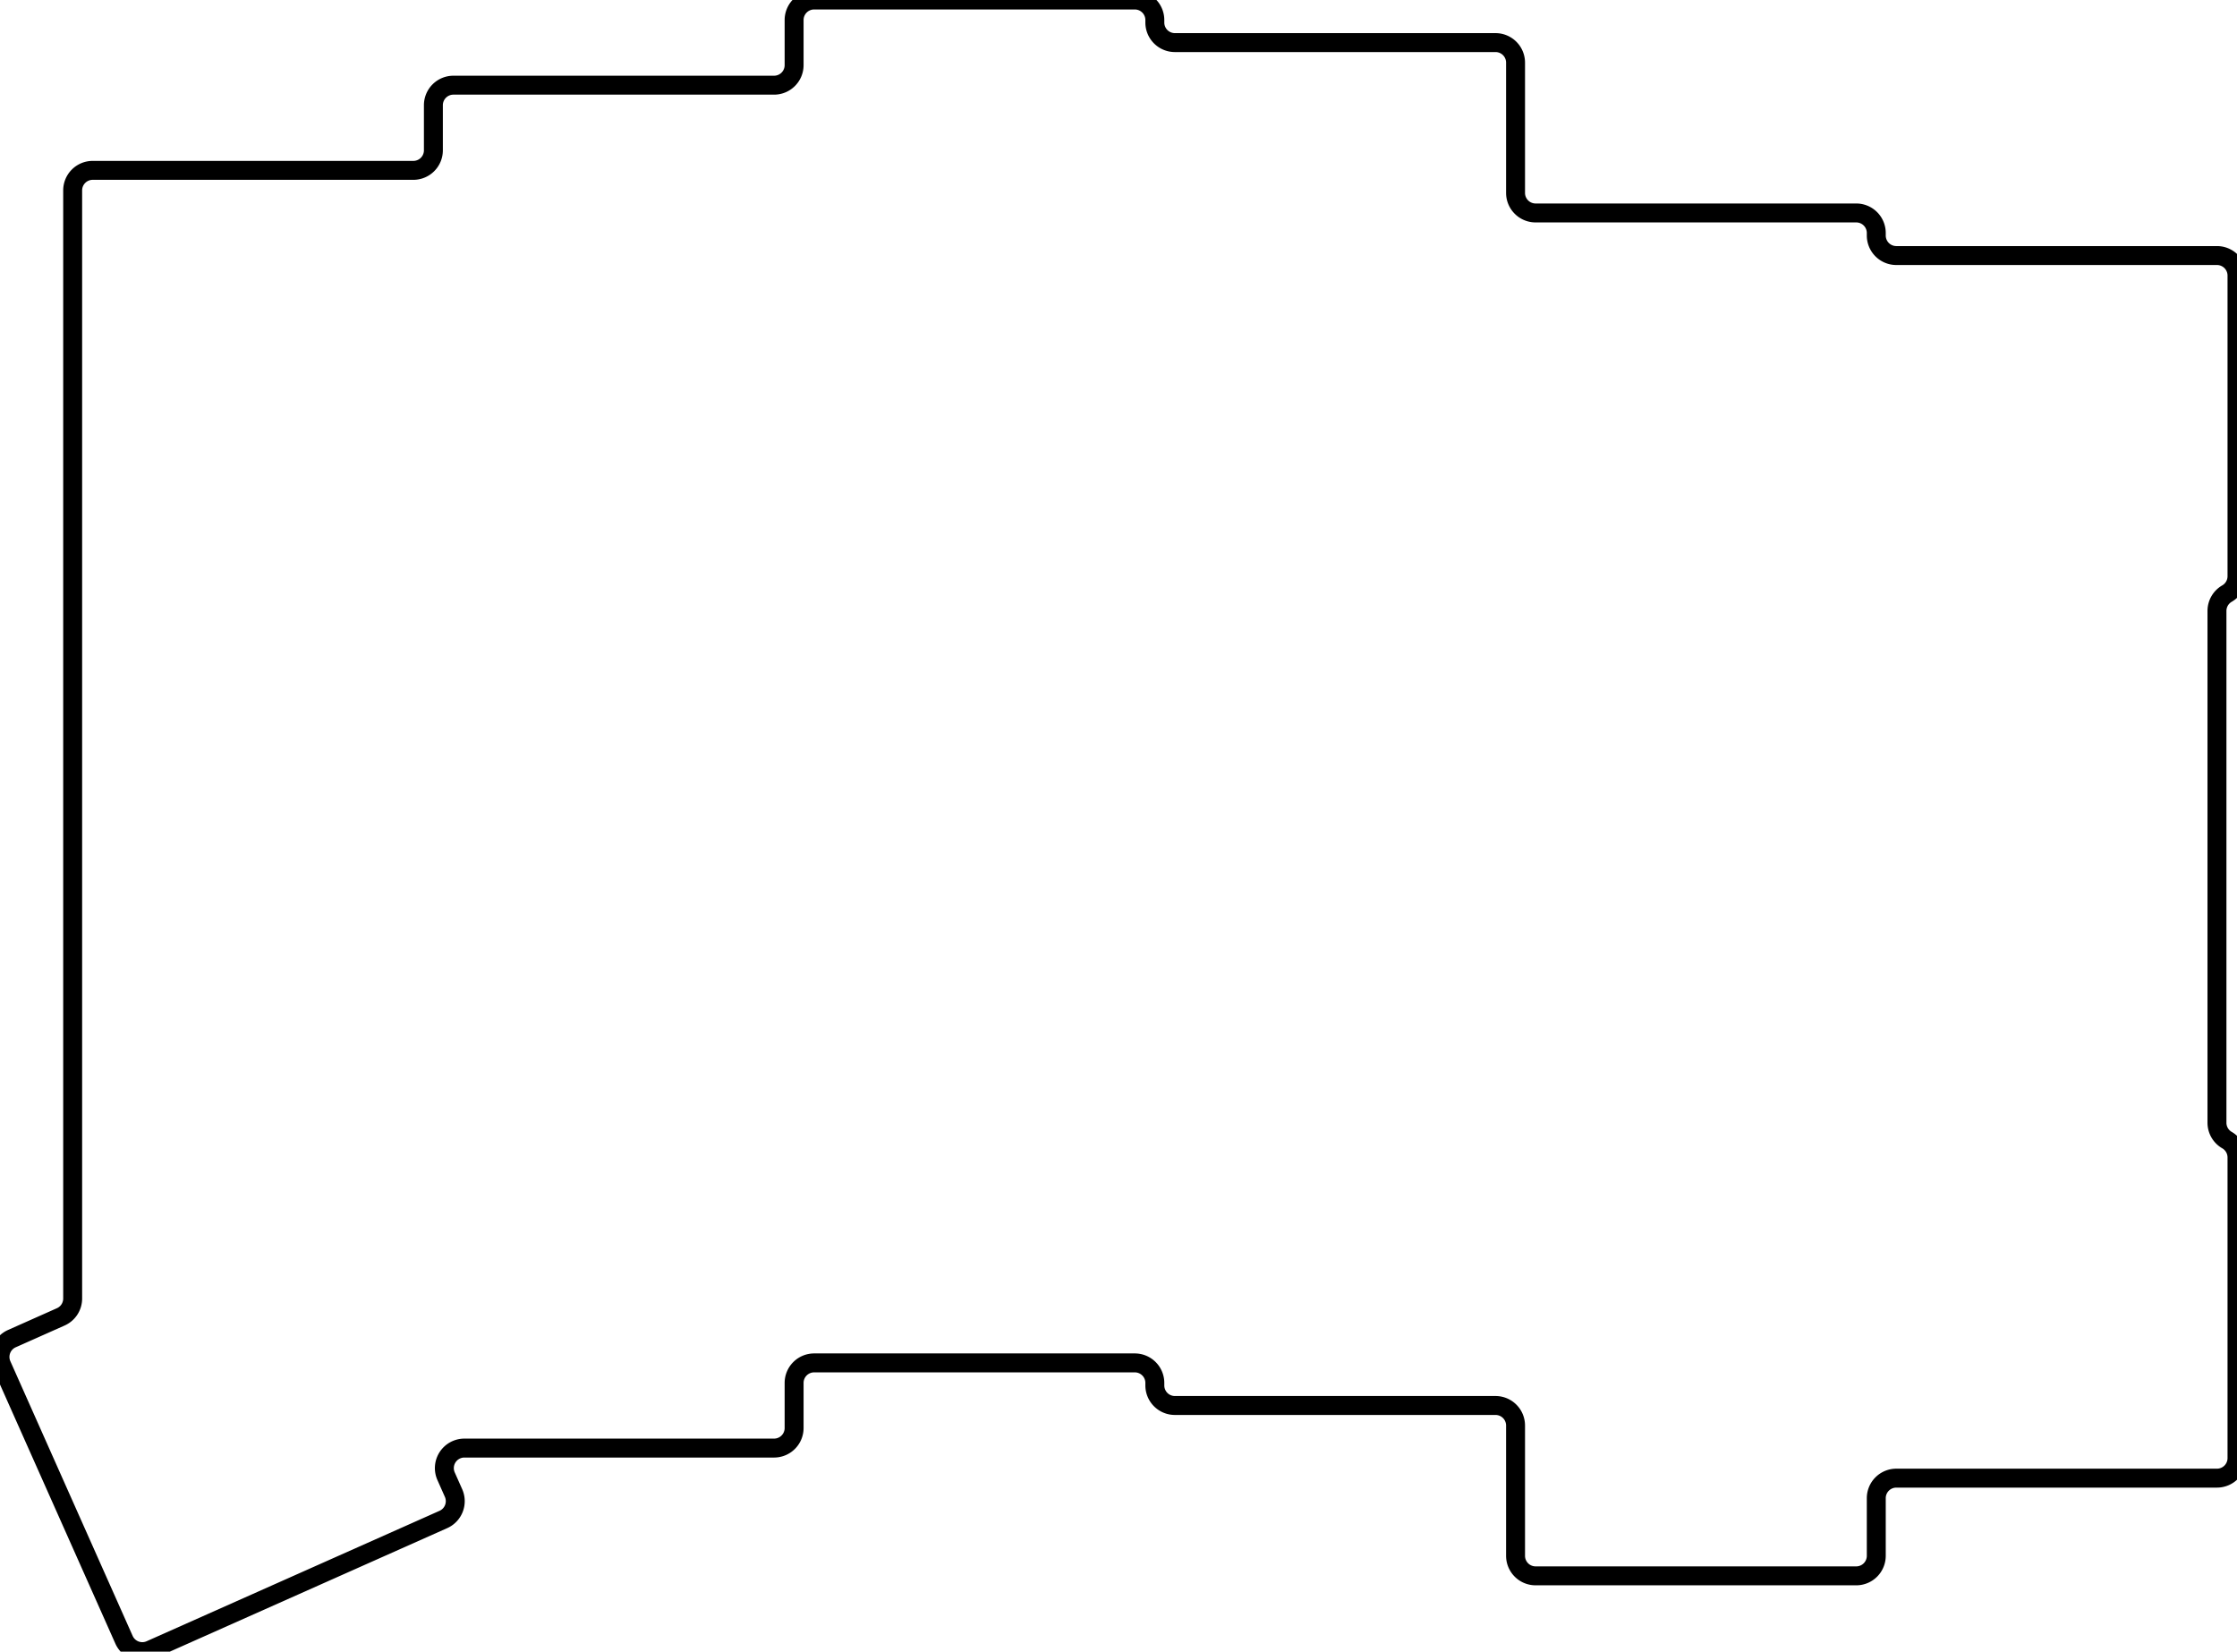 <svg width="111.626mm" height="82.406mm" viewBox="0 0 111.626 82.406" xmlns="http://www.w3.org/2000/svg"><g id="svgGroup" stroke-linecap="round" fill-rule="evenodd" font-size="9pt" stroke="#000" stroke-width="0.25mm" fill="none" style="stroke:#000;stroke-width:0.25mm;fill:none"><path d="M 94.626 73.75 L 110.626 73.75 A 1 1 0 0 0 111.626 72.75 L 111.626 57.75 A 1 1 0 0 0 111.126 56.884 A 1 1 0 0 1 110.626 56.018 L 110.626 30.482 A 1 1 0 0 1 111.126 29.616 A 1 1 0 0 0 111.626 28.75 L 111.626 13.75 A 1 1 0 0 0 110.626 12.75 L 94.626 12.75 A 1 1 0 0 1 93.626 11.75 L 93.626 11.625 A 1 1 0 0 0 92.626 10.625 L 76.626 10.625 A 1 1 0 0 1 75.626 9.625 L 75.626 3.125 A 1 1 0 0 0 74.626 2.125 L 58.626 2.125 A 1 1 0 0 1 57.626 1.125 L 57.626 1 A 1 1 0 0 0 56.626 0 L 40.626 0 A 1 1 0 0 0 39.626 1 L 39.626 3.25 A 1 1 0 0 1 38.626 4.25 L 22.626 4.25 A 1 1 0 0 0 21.626 5.25 L 21.626 7.5 A 1 1 0 0 1 20.626 8.5 L 4.626 8.5 A 1 1 0 0 0 3.626 9.5 L 3.626 64.79 A 1 1 0 0 1 3.033 65.703 L 0.593 66.789 A 1 1 0 0 0 0.086 68.11 L 6.188 81.813 A 1 1 0 0 0 7.508 82.32 L 22.125 75.812 A 1 1 0 0 0 22.631 74.492 L 22.26 73.657 A 1 1 0 0 1 23.173 72.25 L 38.626 72.25 A 1 1 0 0 0 39.626 71.25 L 39.626 69 A 1 1 0 0 1 40.626 68 L 56.626 68 A 1 1 0 0 1 57.626 69 L 57.626 69.125 A 1 1 0 0 0 58.626 70.125 L 74.626 70.125 A 1 1 0 0 1 75.626 71.125 L 75.626 77.625 A 1 1 0 0 0 76.626 78.625 L 92.626 78.625 A 1 1 0 0 0 93.626 77.625 L 93.626 74.75 A 1 1 0 0 1 94.626 73.75 Z" vector-effect="non-scaling-stroke"/></g></svg>
